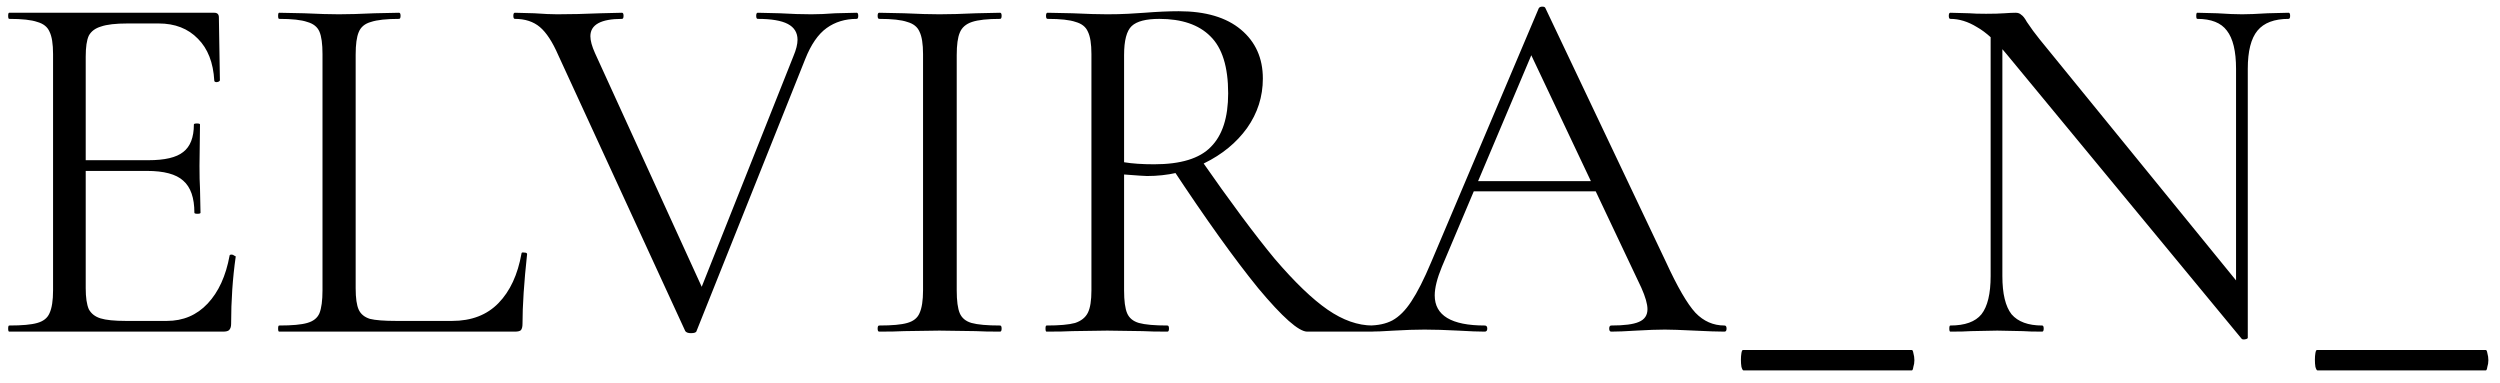 <svg width="196" height="30" viewBox="0 0 196 30" fill="none" xmlns="http://www.w3.org/2000/svg">
<path d="M0.72 26C0.667 26 0.64 25.92 0.64 25.76C0.64 25.6 0.667 25.52 0.72 25.52C1.733 25.52 2.467 25.453 2.92 25.32C3.4 25.187 3.72 24.933 3.88 24.56C4.067 24.16 4.16 23.56 4.16 22.76V4.24C4.16 3.44 4.067 2.853 3.88 2.48C3.72 2.107 3.4 1.853 2.92 1.72C2.467 1.56 1.733 1.48 0.72 1.48C0.667 1.48 0.64 1.4 0.64 1.24C0.64 1.08 0.667 1 0.72 1H16.8C17.04 1 17.16 1.12 17.16 1.36L17.24 6.28C17.24 6.36 17.16 6.413 17 6.44C16.867 6.44 16.8 6.4 16.8 6.32C16.72 4.907 16.293 3.813 15.52 3.04C14.747 2.24 13.72 1.84 12.44 1.84H10C9.067 1.84 8.373 1.92 7.92 2.08C7.467 2.213 7.147 2.453 6.96 2.8C6.8 3.147 6.72 3.693 6.72 4.44V22.6C6.72 23.32 6.8 23.867 6.96 24.24C7.147 24.587 7.453 24.827 7.88 24.96C8.307 25.093 8.973 25.16 9.88 25.16H13.08C14.36 25.16 15.427 24.707 16.28 23.8C17.133 22.893 17.707 21.64 18 20.04C18 19.987 18.053 19.96 18.16 19.96C18.24 19.96 18.307 19.987 18.36 20.04C18.44 20.067 18.48 20.093 18.48 20.12C18.24 21.8 18.12 23.56 18.12 25.4C18.12 25.613 18.067 25.773 17.96 25.88C17.88 25.96 17.72 26 17.48 26H0.72ZM15.24 16.68C15.24 15.507 14.947 14.667 14.36 14.16C13.8 13.653 12.853 13.4 11.52 13.4H5.52V12.56H11.64C12.92 12.56 13.827 12.347 14.36 11.92C14.92 11.493 15.2 10.773 15.2 9.76C15.2 9.707 15.28 9.68 15.44 9.68C15.6 9.68 15.68 9.707 15.68 9.76L15.64 13C15.64 13.773 15.653 14.36 15.68 14.76L15.72 16.68C15.72 16.733 15.64 16.76 15.48 16.76C15.32 16.76 15.24 16.733 15.24 16.68ZM27.884 22.6C27.884 23.373 27.964 23.933 28.124 24.28C28.284 24.627 28.578 24.867 29.004 25C29.431 25.107 30.124 25.16 31.084 25.16H35.444C36.964 25.16 38.178 24.693 39.084 23.76C39.991 22.827 40.591 21.533 40.884 19.88C40.884 19.8 40.951 19.773 41.084 19.8C41.244 19.8 41.324 19.84 41.324 19.92C41.084 22.133 40.964 23.96 40.964 25.4C40.964 25.613 40.924 25.773 40.844 25.88C40.764 25.96 40.604 26 40.364 26H21.884C21.831 26 21.804 25.92 21.804 25.76C21.804 25.6 21.831 25.52 21.884 25.52C22.898 25.52 23.631 25.453 24.084 25.32C24.564 25.187 24.884 24.933 25.044 24.56C25.204 24.16 25.284 23.56 25.284 22.76V4.24C25.284 3.44 25.204 2.853 25.044 2.48C24.884 2.107 24.564 1.853 24.084 1.72C23.631 1.56 22.898 1.48 21.884 1.48C21.831 1.48 21.804 1.4 21.804 1.24C21.804 1.08 21.831 1 21.884 1L23.844 1.04C24.964 1.093 25.871 1.12 26.564 1.12C27.311 1.12 28.244 1.093 29.364 1.04L31.284 1C31.364 1 31.404 1.08 31.404 1.24C31.404 1.4 31.364 1.48 31.284 1.48C30.298 1.48 29.564 1.56 29.084 1.72C28.604 1.853 28.284 2.12 28.124 2.52C27.964 2.893 27.884 3.48 27.884 4.28V22.6ZM67.166 1C67.246 1 67.286 1.08 67.286 1.24C67.286 1.4 67.246 1.48 67.166 1.48C66.26 1.48 65.473 1.72 64.806 2.2C64.14 2.68 63.58 3.493 63.126 4.64L54.606 25.96C54.58 26.067 54.433 26.12 54.166 26.12C53.953 26.12 53.806 26.067 53.726 25.96L43.766 4.32C43.313 3.28 42.833 2.547 42.326 2.12C41.82 1.693 41.166 1.48 40.366 1.48C40.286 1.48 40.246 1.4 40.246 1.24C40.246 1.08 40.286 1 40.366 1L41.886 1.04C42.633 1.093 43.233 1.12 43.686 1.12C44.726 1.12 45.86 1.093 47.086 1.04L48.766 1C48.846 1 48.886 1.08 48.886 1.24C48.886 1.4 48.846 1.48 48.766 1.48C47.113 1.48 46.286 1.933 46.286 2.84C46.286 3.187 46.406 3.627 46.646 4.16L55.286 23.08L54.046 24.92L62.206 4.4C62.42 3.893 62.526 3.467 62.526 3.12C62.526 2.56 62.273 2.147 61.766 1.88C61.26 1.613 60.473 1.48 59.406 1.48C59.326 1.48 59.286 1.4 59.286 1.24C59.286 1.08 59.326 1 59.406 1L61.126 1.04C62.033 1.093 62.86 1.12 63.606 1.12C64.166 1.12 64.793 1.093 65.486 1.04L67.166 1ZM75.007 22.76C75.007 23.587 75.087 24.187 75.247 24.56C75.407 24.933 75.713 25.187 76.167 25.32C76.647 25.453 77.394 25.52 78.407 25.52C78.487 25.52 78.527 25.6 78.527 25.76C78.527 25.92 78.487 26 78.407 26C77.607 26 76.967 25.987 76.487 25.96L73.647 25.92L70.887 25.96C70.407 25.987 69.754 26 68.927 26C68.847 26 68.807 25.92 68.807 25.76C68.807 25.6 68.847 25.52 68.927 25.52C69.94 25.52 70.674 25.453 71.127 25.32C71.607 25.187 71.927 24.933 72.087 24.56C72.273 24.16 72.367 23.56 72.367 22.76V4.24C72.367 3.44 72.273 2.853 72.087 2.48C71.927 2.107 71.607 1.853 71.127 1.72C70.674 1.56 69.94 1.48 68.927 1.48C68.847 1.48 68.807 1.4 68.807 1.24C68.807 1.08 68.847 1 68.927 1L70.887 1.04C72.007 1.093 72.927 1.12 73.647 1.12C74.447 1.12 75.407 1.093 76.527 1.04L78.407 1C78.487 1 78.527 1.08 78.527 1.24C78.527 1.4 78.487 1.48 78.407 1.48C77.42 1.48 76.687 1.56 76.207 1.72C75.727 1.88 75.407 2.16 75.247 2.56C75.087 2.933 75.007 3.52 75.007 4.32V22.76ZM102.488 26C101.821 26 100.541 24.867 98.648 22.6C96.781 20.307 94.528 17.16 91.888 13.16L94.128 12.48C96.448 15.813 98.382 18.413 99.928 20.28C101.501 22.12 102.888 23.453 104.088 24.28C105.288 25.107 106.461 25.52 107.608 25.52C107.688 25.52 107.728 25.6 107.728 25.76C107.728 25.92 107.688 26 107.608 26H102.488ZM92.408 0.88C94.515 0.88 96.141 1.36 97.288 2.32C98.435 3.28 99.008 4.56 99.008 6.16C99.008 7.573 98.595 8.867 97.768 10.04C96.942 11.187 95.822 12.107 94.408 12.8C93.022 13.467 91.528 13.8 89.928 13.8C89.768 13.8 89.168 13.76 88.128 13.68V22.76C88.128 23.587 88.208 24.187 88.368 24.56C88.528 24.933 88.835 25.187 89.288 25.32C89.768 25.453 90.515 25.52 91.528 25.52C91.608 25.52 91.648 25.6 91.648 25.76C91.648 25.92 91.608 26 91.528 26C90.701 26 90.048 25.987 89.568 25.96L86.808 25.92L84.088 25.96C83.608 25.987 82.928 26 82.048 26C81.995 26 81.968 25.92 81.968 25.76C81.968 25.6 81.995 25.52 82.048 25.52C83.061 25.52 83.808 25.453 84.288 25.32C84.768 25.16 85.102 24.893 85.288 24.52C85.475 24.147 85.568 23.56 85.568 22.76V4.24C85.568 3.44 85.475 2.853 85.288 2.48C85.128 2.107 84.808 1.853 84.328 1.72C83.875 1.56 83.141 1.48 82.128 1.48C82.048 1.48 82.008 1.4 82.008 1.24C82.008 1.08 82.048 1 82.128 1L84.088 1.04C85.208 1.093 86.115 1.12 86.808 1.12C87.395 1.12 87.942 1.107 88.448 1.08C88.955 1.053 89.382 1.027 89.728 1C90.742 0.92 91.635 0.88 92.408 0.88ZM96.288 7.32C96.288 5.24 95.822 3.747 94.888 2.84C93.981 1.933 92.648 1.48 90.888 1.48C89.848 1.48 89.128 1.667 88.728 2.04C88.328 2.413 88.128 3.173 88.128 4.32V12.72C88.768 12.827 89.555 12.88 90.488 12.88C92.568 12.88 94.048 12.427 94.928 11.52C95.835 10.613 96.288 9.213 96.288 7.32ZM115.402 14.2H126.002L126.282 15H115.002L115.402 14.2ZM135.202 25.52C135.309 25.52 135.362 25.6 135.362 25.76C135.362 25.92 135.309 26 135.202 26C134.696 26 133.909 25.973 132.842 25.92C131.776 25.867 131.002 25.84 130.522 25.84C129.936 25.84 129.189 25.867 128.282 25.92C127.429 25.973 126.776 26 126.322 26C126.216 26 126.162 25.92 126.162 25.76C126.162 25.6 126.216 25.52 126.322 25.52C127.336 25.52 128.056 25.427 128.482 25.24C128.936 25.053 129.162 24.72 129.162 24.24C129.162 23.84 129.002 23.28 128.682 22.56L119.802 3.8L120.802 2.56L113.042 20.92C112.669 21.827 112.482 22.573 112.482 23.16C112.482 24.733 113.789 25.52 116.402 25.52C116.536 25.52 116.602 25.6 116.602 25.76C116.602 25.92 116.536 26 116.402 26C115.922 26 115.229 25.973 114.322 25.92C113.309 25.867 112.429 25.84 111.682 25.84C110.989 25.84 110.189 25.867 109.282 25.92C108.482 25.973 107.816 26 107.282 26C107.149 26 107.082 25.92 107.082 25.76C107.082 25.6 107.149 25.52 107.282 25.52C108.029 25.52 108.656 25.387 109.162 25.12C109.696 24.827 110.189 24.333 110.642 23.64C111.122 22.92 111.642 21.893 112.202 20.56L120.642 0.64C120.696 0.56 120.789 0.52 120.922 0.52C121.056 0.52 121.136 0.56 121.162 0.64L130.602 20.52C131.509 22.493 132.282 23.827 132.922 24.52C133.562 25.187 134.322 25.52 135.202 25.52ZM136.688 29.04C136.635 29.04 136.581 28.947 136.528 28.76C136.501 28.6 136.488 28.413 136.488 28.2C136.488 28.013 136.501 27.84 136.528 27.68C136.555 27.52 136.595 27.44 136.648 27.44H149.888C149.941 27.44 149.981 27.52 150.008 27.68C150.061 27.867 150.088 28.053 150.088 28.24C150.088 28.427 150.061 28.6 150.008 28.76C149.981 28.947 149.941 29.04 149.888 29.04H136.688ZM156.066 1.92L156.986 2V21.64C156.986 23.027 157.226 24.027 157.706 24.64C158.212 25.227 159.012 25.52 160.106 25.52C160.186 25.52 160.226 25.6 160.226 25.76C160.226 25.92 160.186 26 160.106 26C159.439 26 158.932 25.987 158.586 25.96L156.586 25.92L154.546 25.96C154.172 25.987 153.626 26 152.906 26C152.852 26 152.826 25.92 152.826 25.76C152.826 25.6 152.852 25.52 152.906 25.52C154.052 25.52 154.866 25.227 155.346 24.64C155.826 24.027 156.066 23.027 156.066 21.64V1.92ZM176.226 26.48C176.226 26.533 176.159 26.573 176.026 26.6C175.892 26.627 175.799 26.613 175.746 26.56L157.346 4.28C156.492 3.24 155.706 2.52 154.986 2.12C154.292 1.693 153.599 1.48 152.906 1.48C152.826 1.48 152.786 1.4 152.786 1.24C152.786 1.08 152.826 1 152.906 1L154.386 1.04C154.706 1.067 155.146 1.08 155.706 1.08C156.292 1.08 156.772 1.067 157.146 1.04C157.519 1.013 157.812 1 158.026 1C158.212 1 158.359 1.053 158.466 1.16C158.599 1.24 158.746 1.427 158.906 1.72C159.226 2.2 159.559 2.653 159.906 3.08L175.906 22.72L176.226 26.48ZM176.226 26.48L175.306 25.24V5.4C175.306 4.013 175.066 3.013 174.586 2.4C174.132 1.787 173.359 1.48 172.266 1.48C172.212 1.48 172.186 1.4 172.186 1.24C172.186 1.08 172.212 1 172.266 1L173.826 1.04C174.626 1.093 175.279 1.12 175.786 1.12C176.266 1.12 176.932 1.093 177.786 1.04L179.426 1C179.506 1 179.546 1.08 179.546 1.24C179.546 1.4 179.506 1.48 179.426 1.48C178.306 1.48 177.492 1.787 176.986 2.4C176.479 3.013 176.226 4.013 176.226 5.4V26.48ZM181.688 29.04C181.635 29.04 181.581 28.947 181.528 28.76C181.501 28.6 181.488 28.413 181.488 28.2C181.488 28.013 181.501 27.84 181.528 27.68C181.555 27.52 181.595 27.44 181.648 27.44H194.888C194.941 27.44 194.981 27.52 195.008 27.68C195.061 27.867 195.088 28.053 195.088 28.24C195.088 28.427 195.061 28.6 195.008 28.76C194.981 28.947 194.941 29.04 194.888 29.04H181.688Z" fill="black"/>
</svg>
